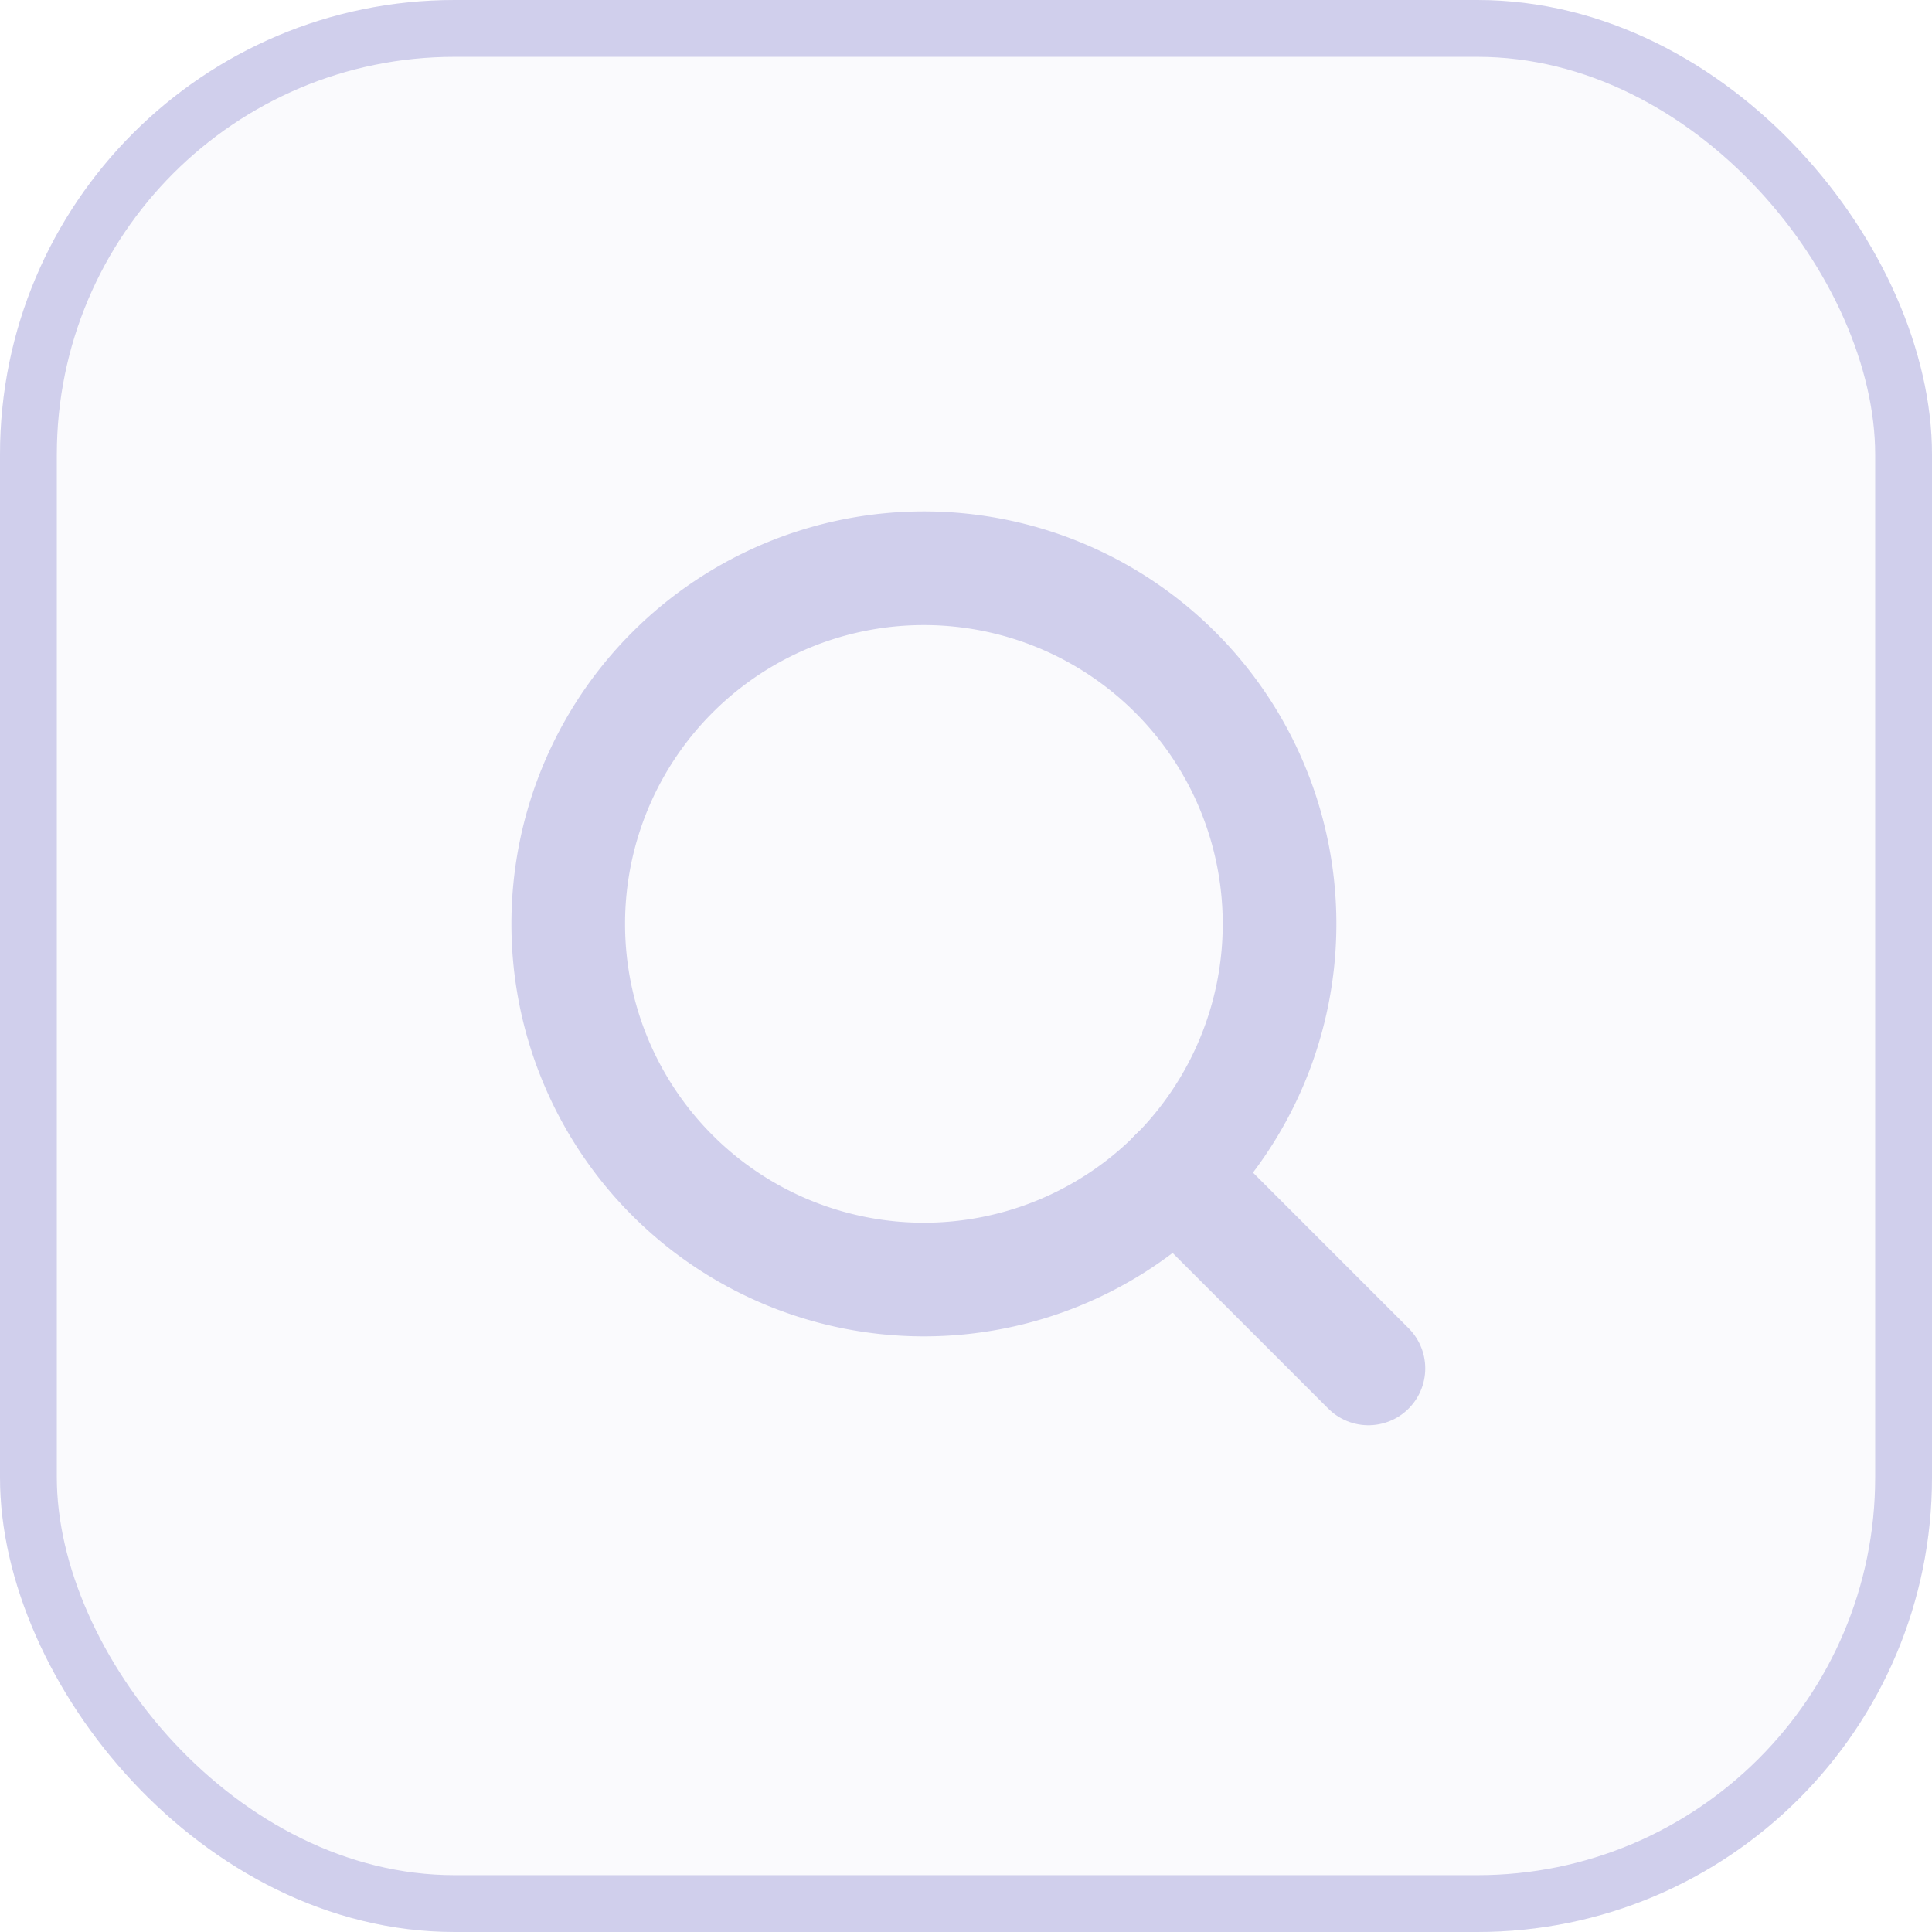 <svg xmlns="http://www.w3.org/2000/svg" width="34" height="34" viewBox="0 0 34 34">
  <g id="Group_11366" data-name="Group 11366" transform="translate(-1476 -580)">
    <g id="Rectangle_653" data-name="Rectangle 653" transform="translate(1476 580)" fill="rgba(78,88,169,0.03)" stroke="#d0cfec" stroke-width="1">
      <rect width="34" height="34" rx="8" stroke="none"/>
      <rect x="0.5" y="0.5" width="33" height="33" rx="7.5" fill="none"/>
    </g>
    <g id="Icon_feather-search" data-name="Icon feather-search" transform="translate(1481.5 585.5)">
      <path id="Path_892" data-name="Path 892" d="M17.018,10.759A6.259,6.259,0,1,1,10.759,4.5,6.259,6.259,0,0,1,17.018,10.759Z" fill="none" stroke="#d0cfec" stroke-linecap="round" stroke-linejoin="round" stroke-width="2"/>
      <path id="Path_893" data-name="Path 893" d="M28.378,28.378l-3.4-3.4" transform="translate(-9.796 -9.796)" fill="none" stroke="#d0cfec" stroke-linecap="round" stroke-linejoin="round" stroke-width="2"/>
    </g>
  </g>
</svg>
